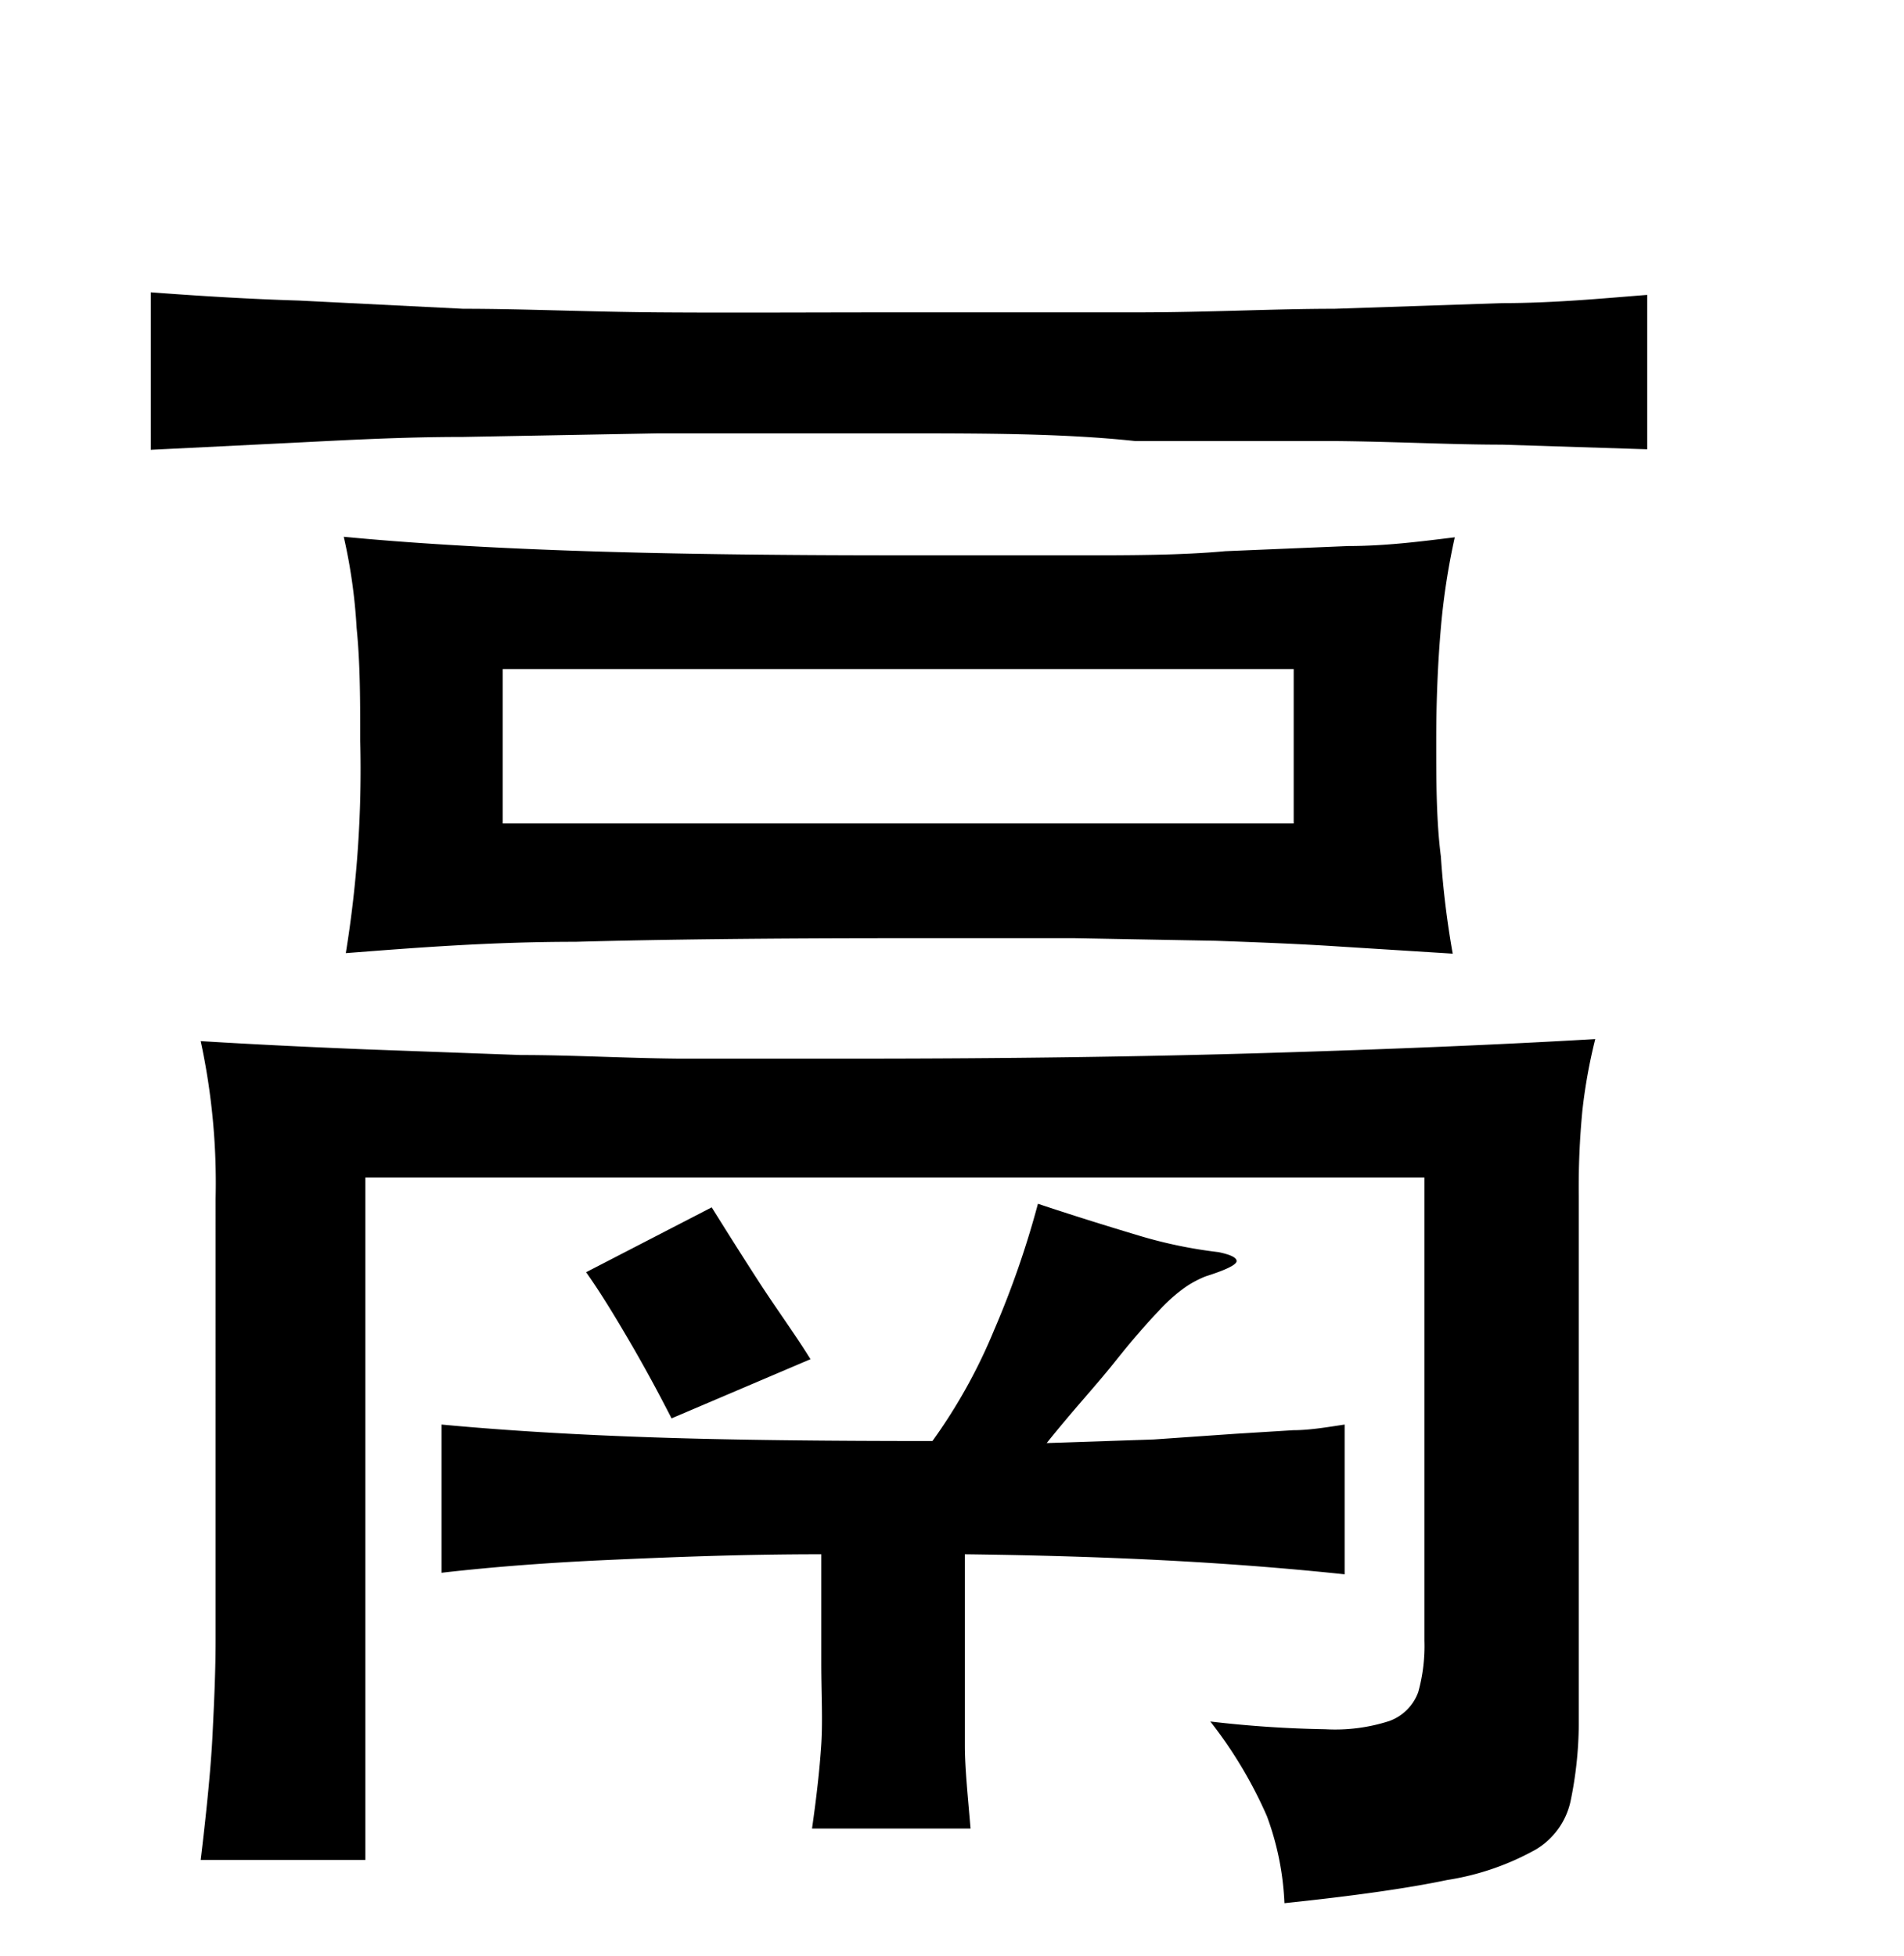 <svg xmlns="http://www.w3.org/2000/svg" viewBox="0 0 37 38"><title>radical</title><g id="Layer_2" data-name="Layer 6"><path d="M17.43,8.42c-1.7,0-3.25,0-4.64,0L9,8.49c-1.17,0-2.25.06-3.24.11l-2.83.14V5.68c.94.07,1.89.13,2.88.16L9,6c1.17,0,2.44.06,3.82.07s2.92,0,4.62,0,3.23,0,4.63,0S24.75,6,25.93,6l3.26-.11c1,0,1.93-.09,2.82-.16v3l-2.82-.09c-1,0-2.09-.06-3.26-.07l-3.87,0C20.66,8.42,19.11,8.42,17.43,8.42ZM4.19,23.29a13.07,13.07,0,0,0-.29-3.06c1.15.07,2.22.12,3.22.16l3,.11c1,0,2,.06,3.06.07l3.44,0q4.35,0,8-.11T31,20.19a10.46,10.46,0,0,0-.25,1.39,15.48,15.48,0,0,0-.07,1.67V33.51A7.55,7.55,0,0,1,30.52,35a1.45,1.45,0,0,1-.68.94,5.15,5.15,0,0,1-1.72.59c-.76.16-1.82.31-3.16.45a5.52,5.52,0,0,0-.34-1.69,8.5,8.5,0,0,0-1.1-1.84,22.06,22.06,0,0,0,2.23.15A3.43,3.43,0,0,0,27,33.44a.94.94,0,0,0,.56-.56,3.34,3.34,0,0,0,.12-1v-9H7.1V36.14H3.9c.12-1,.2-1.82.23-2.43s.06-1.23.06-1.86Zm13.24-12.5h3.51c1,0,2,0,2.87-.08l2.39-.1c.73,0,1.42-.09,2.07-.17A13.53,13.53,0,0,0,28,12.2c-.06.69-.09,1.43-.09,2.19s0,1.55.09,2.25a17.47,17.47,0,0,0,.23,1.89L26,18.39c-.76-.05-1.55-.08-2.38-.11l-2.73-.05-3.41,0q-3.78,0-6.3.07c-1.68,0-3.16.12-4.46.22A22.26,22.26,0,0,0,7,14.39c0-.76,0-1.5-.07-2.19a10.58,10.58,0,0,0-.25-1.77c1.25.12,2.72.21,4.43.27S14.91,10.79,17.43,10.79ZM18.12,28a10.55,10.55,0,0,0,1.2-2.16,17.8,17.8,0,0,0,.85-2.45c.81.27,1.5.48,2,.63a9,9,0,0,0,1.51.31c.24.05.36.11.35.18s-.22.17-.6.29a2,2,0,0,0-.38.2,3.17,3.17,0,0,0-.54.48c-.23.24-.51.56-.86,1s-.79.91-1.31,1.56l2.08-.07L24,27.86l1.13-.07c.32,0,.67-.06,1-.11v2.91c-.85-.09-1.88-.18-3.1-.25s-2.65-.12-4.28-.14v2.12c0,.63,0,1.16,0,1.6s.06,1,.11,1.61H15.78c.09-.63.15-1.17.18-1.64s0-1,0-1.57V30.2c-1.6,0-3,.06-4.12.11s-2.22.13-3.26.25V27.68c1.28.12,2.65.2,4.13.25S16,28,18.12,28ZM9.77,16H25.14V13H9.77Zm4.06,7.46c.27.43.57.91.92,1.45s.69,1,1,1.5l-2.7,1.15c-.22-.43-.47-.9-.76-1.4s-.59-1-.9-1.44Z"/></g></svg>